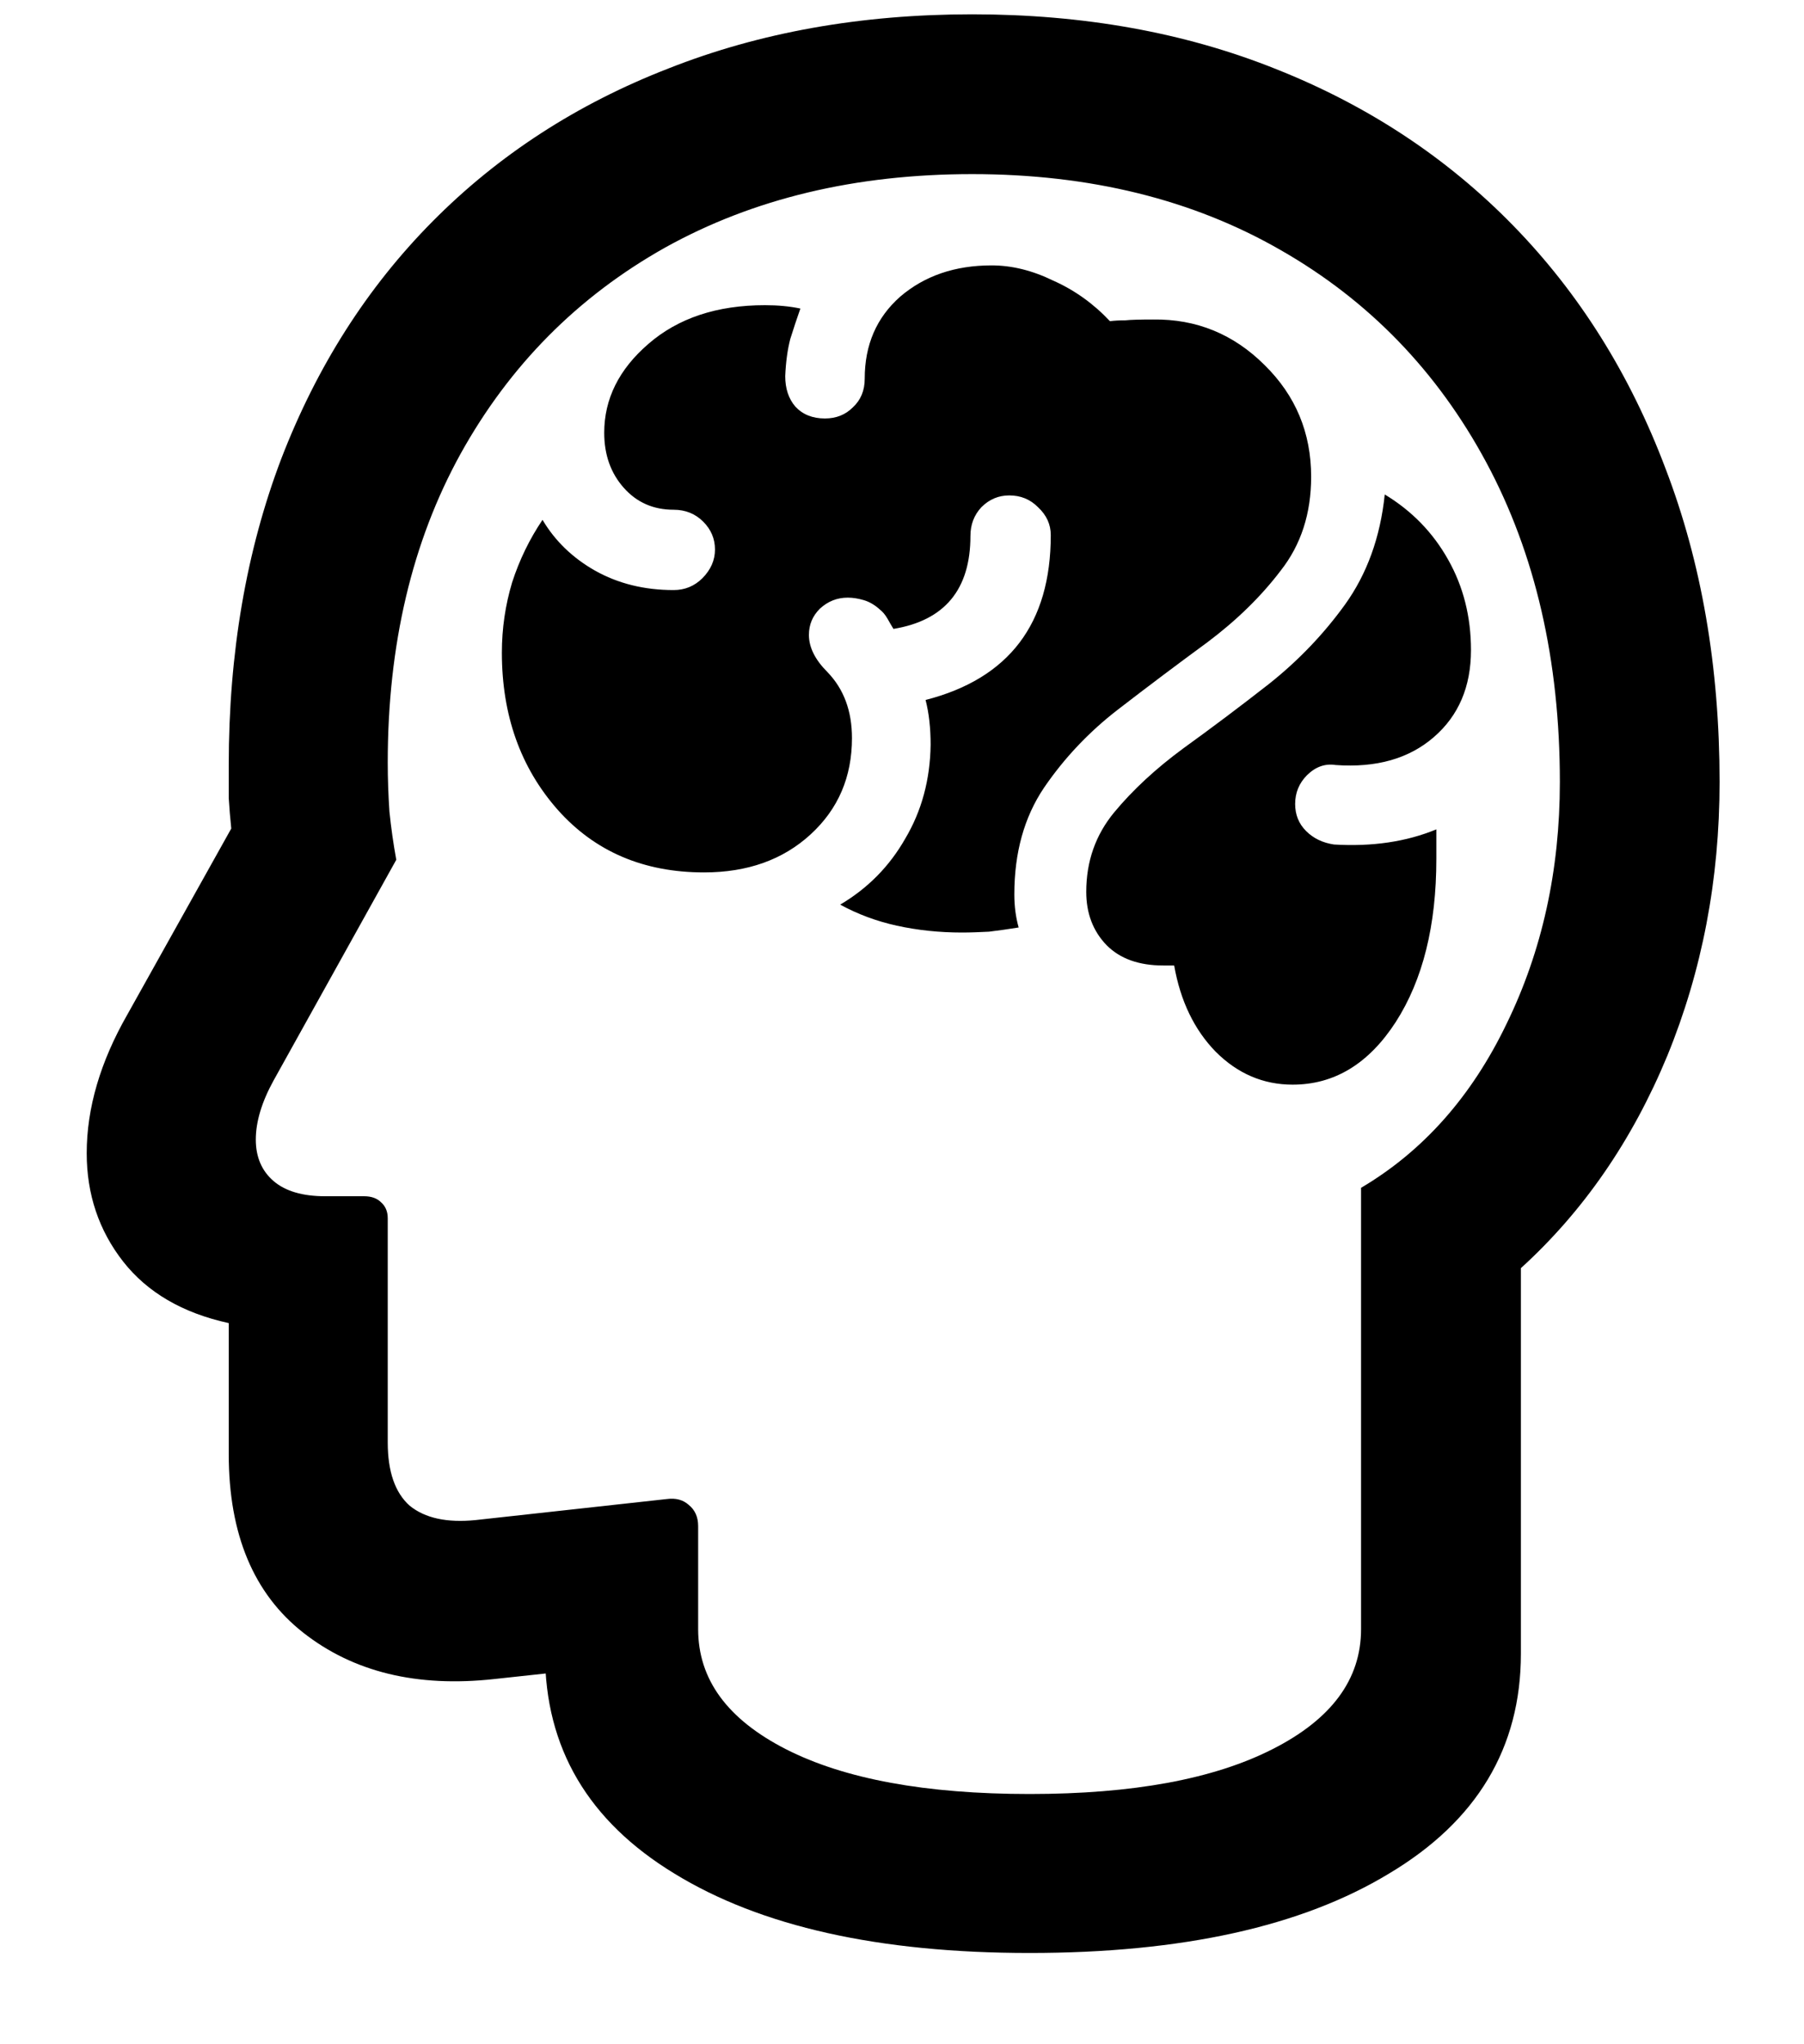 <svg width="15" height="17" viewBox="0 0 15 17" fill="none" xmlns="http://www.w3.org/2000/svg">
<path d="M8.561 16.241C7.309 16.241 6.325 16.021 5.608 15.581C4.891 15.145 4.532 14.535 4.532 13.752V13.056L5.404 13.823L4.11 13.963C3.468 14.034 2.938 13.905 2.521 13.577C2.109 13.253 1.902 12.759 1.902 12.093V11.003C1.518 10.919 1.225 10.748 1.023 10.49C0.822 10.232 0.721 9.932 0.721 9.59C0.721 9.215 0.834 8.83 1.059 8.437L1.923 6.89C1.914 6.805 1.907 6.721 1.902 6.637C1.902 6.552 1.902 6.461 1.902 6.362C1.902 5.43 2.048 4.581 2.338 3.817C2.634 3.048 3.053 2.39 3.597 1.841C4.145 1.288 4.799 0.864 5.559 0.569C6.318 0.269 7.159 0.119 8.083 0.119C9.011 0.119 9.855 0.271 10.614 0.576C11.378 0.88 12.034 1.314 12.583 1.877C13.131 2.439 13.553 3.112 13.848 3.895C14.148 4.677 14.298 5.547 14.298 6.503C14.298 7.314 14.153 8.073 13.863 8.781C13.572 9.484 13.166 10.073 12.646 10.546V13.752C12.646 14.535 12.28 15.145 11.549 15.581C10.823 16.021 9.827 16.241 8.561 16.241ZM8.561 14.919C9.419 14.919 10.091 14.795 10.579 14.547C11.071 14.298 11.317 13.966 11.317 13.548V9.878C11.833 9.573 12.236 9.119 12.527 8.514C12.822 7.909 12.97 7.239 12.97 6.503C12.97 5.491 12.766 4.605 12.358 3.845C11.95 3.086 11.38 2.498 10.649 2.08C9.918 1.659 9.062 1.448 8.083 1.448C7.112 1.448 6.262 1.652 5.53 2.059C4.804 2.467 4.237 3.039 3.829 3.775C3.426 4.506 3.224 5.362 3.224 6.341C3.224 6.477 3.229 6.613 3.238 6.749C3.252 6.885 3.271 7.019 3.295 7.15L2.275 8.985C2.177 9.163 2.127 9.327 2.127 9.477C2.127 9.623 2.177 9.738 2.275 9.822C2.373 9.906 2.516 9.948 2.704 9.948H3.027C3.088 9.948 3.135 9.965 3.168 9.998C3.205 10.03 3.224 10.075 3.224 10.131V11.995C3.224 12.238 3.285 12.414 3.407 12.522C3.534 12.625 3.716 12.665 3.955 12.641L5.545 12.466C5.62 12.456 5.68 12.473 5.727 12.515C5.779 12.557 5.805 12.616 5.805 12.691V13.548C5.805 13.966 6.048 14.298 6.536 14.547C7.023 14.795 7.698 14.919 8.561 14.919ZM5.854 7.255C5.352 7.255 4.947 7.082 4.638 6.735C4.328 6.384 4.173 5.948 4.173 5.427C4.173 5.226 4.202 5.031 4.258 4.844C4.319 4.656 4.403 4.483 4.511 4.323C4.614 4.497 4.759 4.638 4.947 4.745C5.139 4.853 5.357 4.907 5.601 4.907C5.695 4.907 5.774 4.874 5.84 4.809C5.91 4.738 5.945 4.659 5.945 4.57C5.945 4.48 5.912 4.403 5.847 4.338C5.781 4.272 5.699 4.239 5.601 4.239C5.432 4.239 5.294 4.178 5.186 4.056C5.078 3.934 5.024 3.782 5.024 3.599C5.024 3.318 5.146 3.072 5.39 2.861C5.638 2.645 5.962 2.538 6.36 2.538C6.468 2.538 6.566 2.547 6.655 2.566C6.627 2.645 6.599 2.73 6.571 2.819C6.548 2.908 6.534 3.011 6.529 3.128C6.529 3.231 6.557 3.316 6.613 3.381C6.674 3.447 6.756 3.48 6.859 3.48C6.953 3.48 7.03 3.449 7.091 3.388C7.157 3.327 7.19 3.248 7.19 3.149C7.19 2.868 7.288 2.641 7.485 2.467C7.687 2.294 7.94 2.207 8.245 2.207C8.413 2.207 8.584 2.249 8.758 2.334C8.936 2.413 9.093 2.526 9.229 2.671C9.266 2.666 9.309 2.664 9.355 2.664C9.402 2.659 9.48 2.657 9.588 2.657C9.948 2.652 10.258 2.779 10.516 3.037C10.773 3.29 10.902 3.599 10.902 3.965C10.902 4.27 10.818 4.53 10.649 4.745C10.485 4.961 10.281 5.16 10.037 5.343C9.794 5.521 9.548 5.706 9.299 5.898C9.055 6.086 8.849 6.304 8.68 6.552C8.516 6.796 8.434 7.091 8.434 7.438C8.434 7.537 8.446 7.628 8.47 7.713C8.385 7.727 8.303 7.738 8.223 7.748C8.144 7.752 8.069 7.755 7.998 7.755C7.811 7.755 7.63 7.736 7.457 7.698C7.288 7.661 7.131 7.602 6.986 7.523C7.216 7.387 7.396 7.204 7.527 6.974C7.663 6.745 7.734 6.484 7.738 6.194C7.738 6.053 7.724 5.929 7.696 5.821C8.39 5.643 8.737 5.186 8.737 4.45C8.737 4.361 8.702 4.284 8.631 4.218C8.566 4.152 8.486 4.12 8.392 4.12C8.303 4.12 8.226 4.152 8.16 4.218C8.099 4.284 8.069 4.363 8.069 4.457C8.069 4.902 7.855 5.16 7.429 5.23C7.415 5.207 7.398 5.179 7.38 5.146C7.361 5.113 7.34 5.088 7.316 5.069C7.274 5.031 7.23 5.005 7.183 4.991C7.136 4.977 7.091 4.97 7.049 4.97C6.96 4.97 6.883 5.001 6.817 5.062C6.756 5.123 6.726 5.195 6.726 5.28C6.726 5.383 6.777 5.486 6.88 5.589C7.016 5.73 7.084 5.912 7.084 6.138C7.084 6.461 6.97 6.728 6.74 6.939C6.51 7.15 6.215 7.255 5.854 7.255ZM10.748 9.02C10.504 9.02 10.291 8.929 10.108 8.746C9.93 8.563 9.815 8.324 9.763 8.029H9.672C9.47 8.029 9.313 7.973 9.201 7.86C9.088 7.743 9.032 7.595 9.032 7.417C9.032 7.164 9.109 6.944 9.264 6.756C9.419 6.569 9.611 6.391 9.841 6.222C10.075 6.053 10.312 5.875 10.551 5.688C10.794 5.495 11.005 5.275 11.184 5.027C11.366 4.773 11.477 4.469 11.514 4.112C11.739 4.248 11.915 4.429 12.041 4.654C12.168 4.879 12.231 5.13 12.231 5.406C12.231 5.711 12.128 5.952 11.922 6.13C11.716 6.309 11.444 6.386 11.106 6.362C11.017 6.348 10.938 6.377 10.867 6.447C10.802 6.513 10.769 6.592 10.769 6.686C10.769 6.775 10.799 6.85 10.86 6.911C10.921 6.972 10.998 7.009 11.092 7.023C11.411 7.042 11.694 7 11.943 6.897C11.943 6.939 11.943 6.981 11.943 7.023C11.943 7.061 11.943 7.101 11.943 7.143C11.943 7.696 11.831 8.148 11.605 8.5C11.38 8.847 11.095 9.02 10.748 9.02Z" fill="black"/>
</svg>
